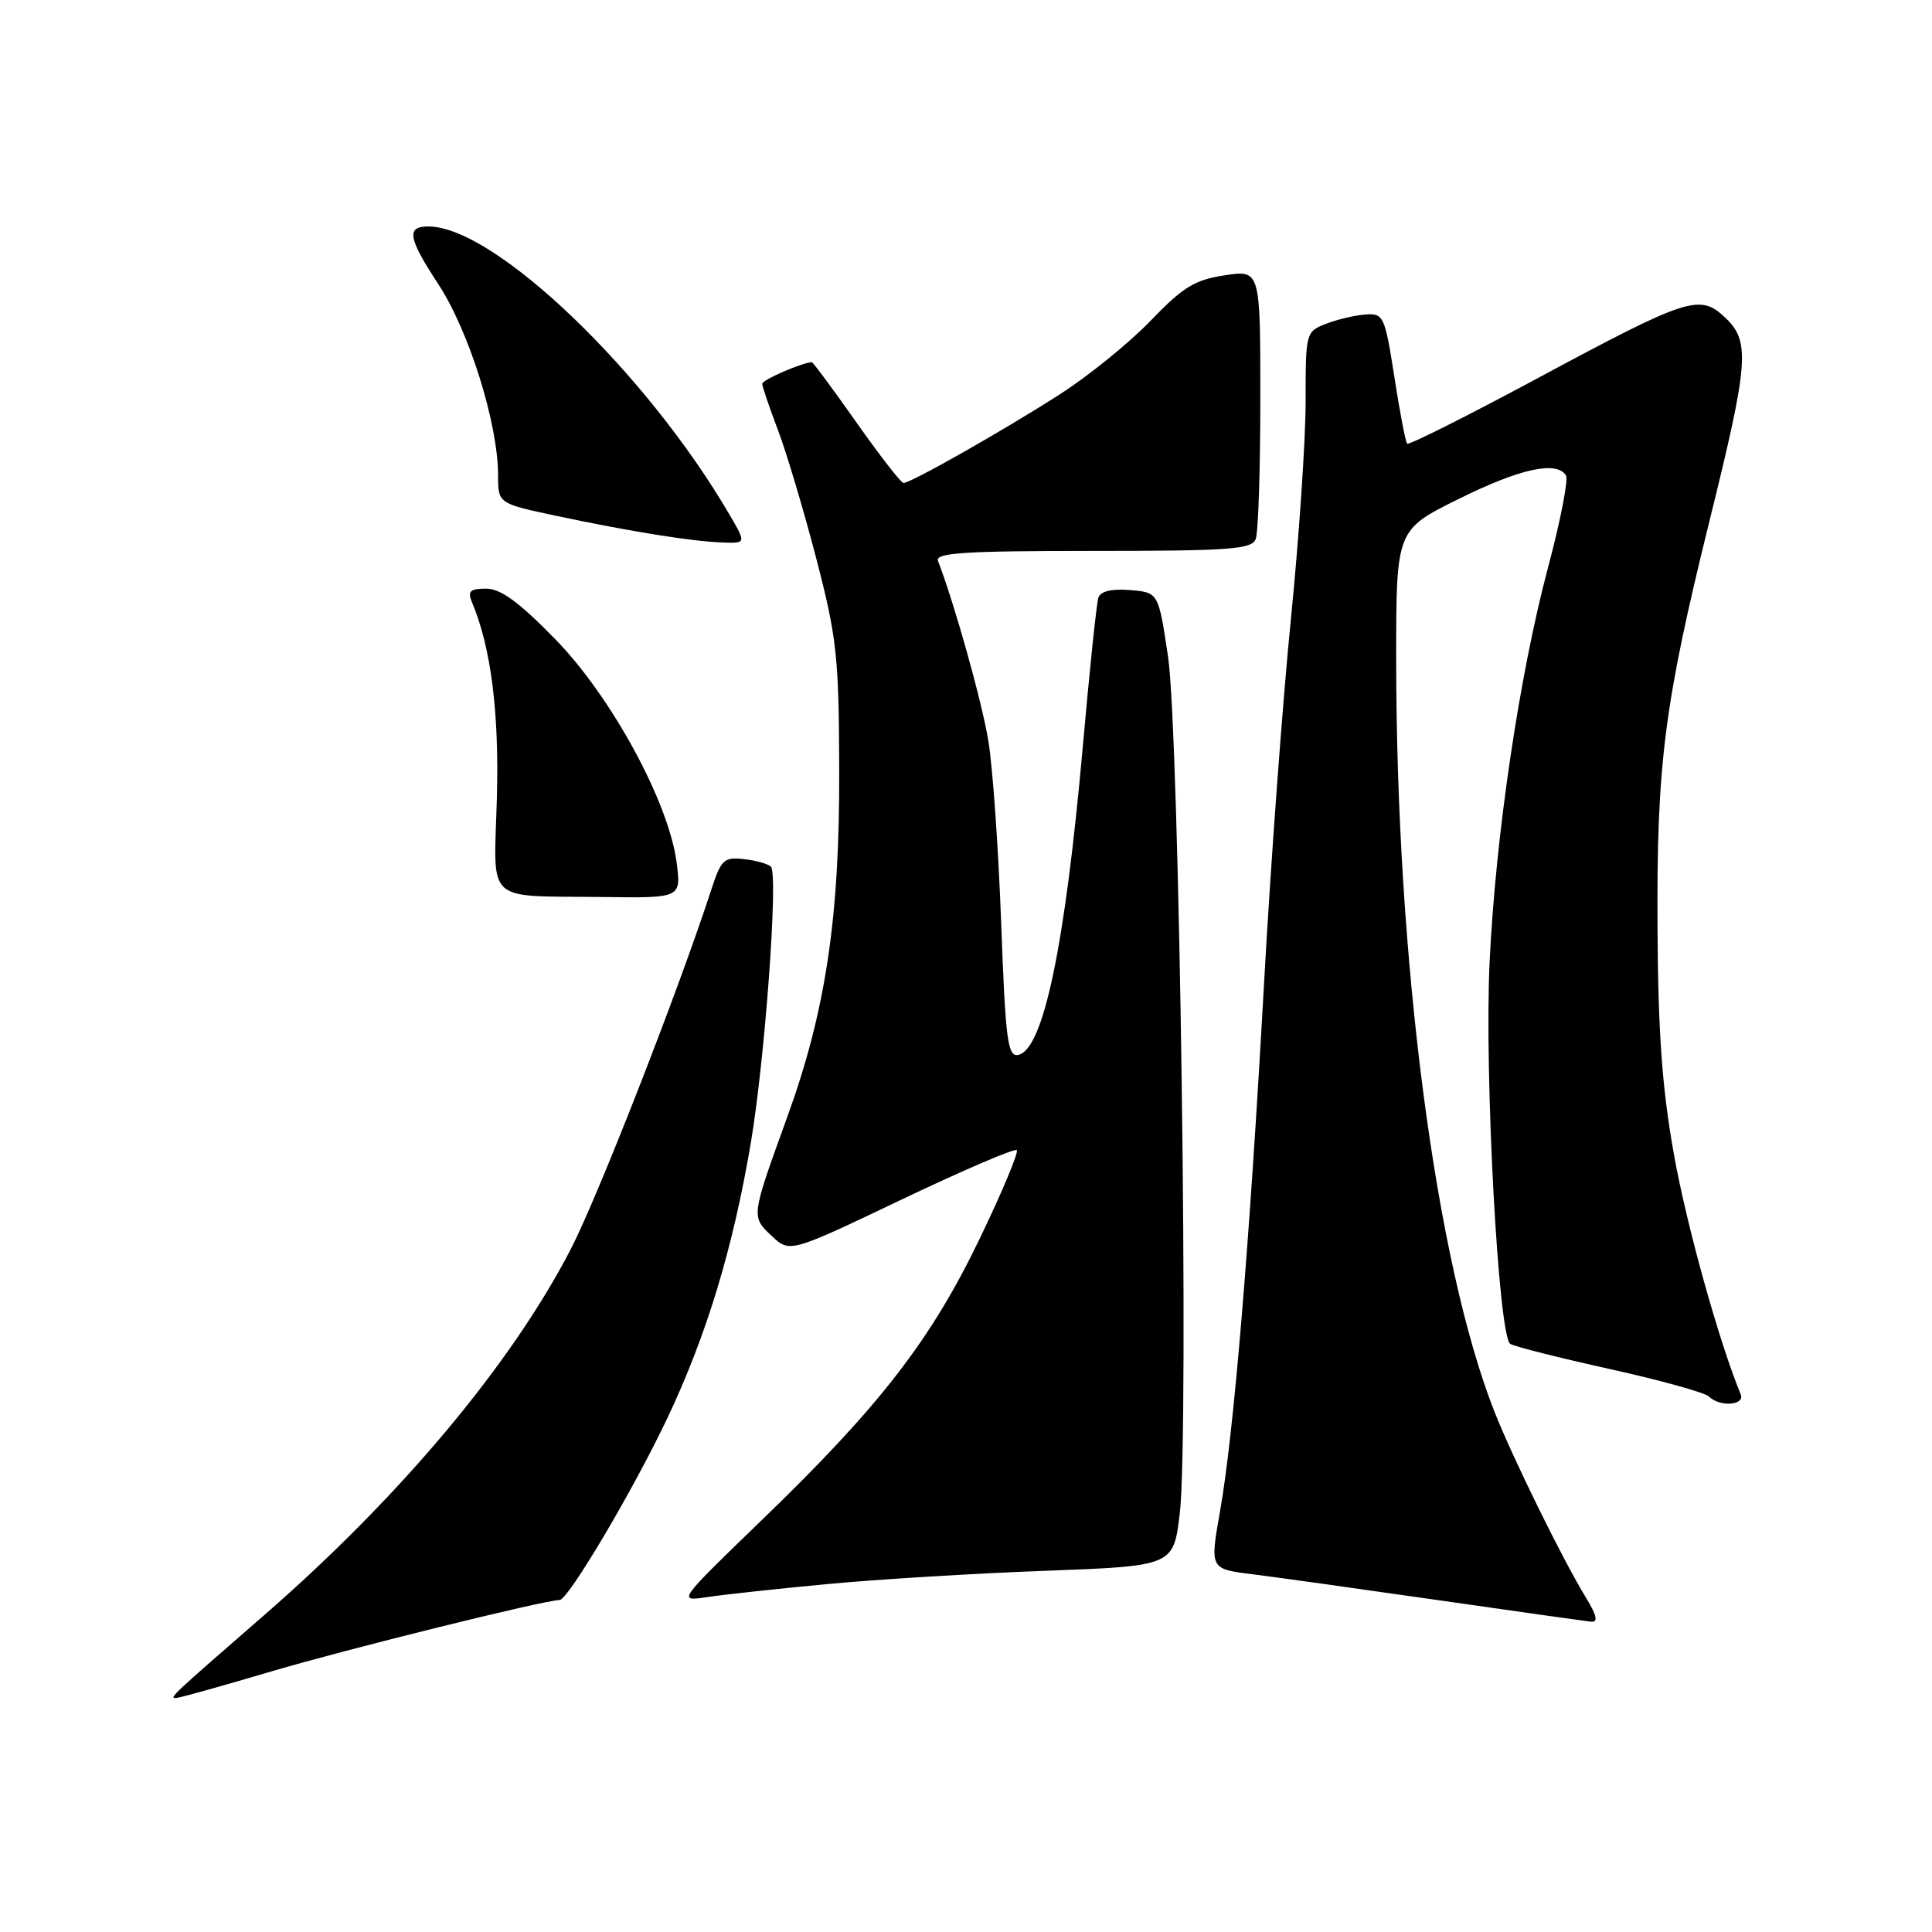 <?xml version="1.0" encoding="UTF-8" standalone="no"?>
<!DOCTYPE svg PUBLIC "-//W3C//DTD SVG 1.1//EN" "http://www.w3.org/Graphics/SVG/1.1/DTD/svg11.dtd" >
<svg xmlns="http://www.w3.org/2000/svg" xmlns:xlink="http://www.w3.org/1999/xlink" version="1.1" viewBox="0 0 256 256">
 <g >
 <path fill="currentColor"
d=" M 35.96 221.47 C 46.01 218.50 72.02 212.05 74.15 212.01 C 75.30 211.99 83.96 197.36 88.48 187.80 C 93.63 176.91 97.12 165.41 99.47 151.54 C 101.36 140.42 103.15 115.86 102.15 114.84 C 101.79 114.47 100.19 114.02 98.59 113.84 C 95.92 113.53 95.55 113.88 94.21 118.00 C 89.90 131.25 79.24 158.52 75.66 165.46 C 67.79 180.72 53.07 198.30 35.00 214.02 C 22.53 224.87 22.40 225.00 23.32 225.00 C 23.72 225.00 29.41 223.41 35.96 221.47 Z  M 210.18 211.75 C 207.11 206.75 200.41 193.12 198.02 187.05 C 190.23 167.27 185.01 127.32 185.00 87.36 C 185.00 70.21 185.00 70.21 193.29 66.11 C 201.42 62.08 206.27 61.02 207.50 63.00 C 207.84 63.54 206.76 69.06 205.11 75.25 C 201.32 89.49 198.17 110.76 197.38 127.50 C 196.67 142.39 198.55 177.11 200.12 178.07 C 200.69 178.43 206.63 179.93 213.33 181.41 C 220.02 182.89 225.93 184.53 226.45 185.05 C 227.87 186.47 231.26 186.22 230.65 184.75 C 227.80 177.85 223.52 162.51 221.83 153.11 C 220.25 144.32 219.71 137.00 219.63 123.00 C 219.50 101.24 220.50 93.37 226.53 68.97 C 231.74 47.90 231.94 45.23 228.56 42.05 C 225.21 38.91 223.67 39.41 203.68 50.15 C 194.42 55.12 186.68 59.01 186.46 58.79 C 186.24 58.58 185.48 54.60 184.76 49.95 C 183.51 41.90 183.32 41.51 180.97 41.67 C 179.61 41.76 177.26 42.31 175.75 42.89 C 173.02 43.94 173.00 44.03 173.00 53.26 C 173.00 58.37 172.12 71.32 171.05 82.03 C 169.98 92.74 168.38 114.32 167.51 130.00 C 165.58 164.77 163.48 189.95 161.67 200.20 C 160.31 207.89 160.31 207.89 165.90 208.59 C 168.98 208.97 180.05 210.52 190.50 212.02 C 200.95 213.52 210.10 214.81 210.83 214.88 C 211.78 214.97 211.60 214.08 210.18 211.75 Z  M 109.50 209.91 C 116.10 209.28 129.15 208.48 138.50 208.14 C 155.50 207.50 155.50 207.50 156.33 200.50 C 157.57 189.98 156.29 97.23 154.77 87.00 C 153.50 78.50 153.50 78.50 149.74 78.19 C 147.30 77.99 145.83 78.34 145.54 79.19 C 145.30 79.91 144.37 88.83 143.47 99.00 C 141.12 125.41 138.24 139.14 134.91 139.78 C 133.52 140.05 133.23 137.80 132.66 122.29 C 132.30 112.51 131.54 101.67 130.97 98.21 C 130.13 93.05 126.50 80.07 124.29 74.32 C 123.88 73.25 127.79 73.00 144.79 73.00 C 163.01 73.00 165.87 72.79 166.39 71.42 C 166.73 70.55 167.00 62.17 167.00 52.80 C 167.00 35.77 167.00 35.77 162.28 36.48 C 158.31 37.08 156.75 38.03 152.46 42.50 C 149.65 45.42 144.24 49.81 140.43 52.25 C 133.02 57.01 120.69 64.00 119.72 64.00 C 119.40 64.00 116.60 60.40 113.50 56.00 C 110.40 51.60 107.74 48.00 107.58 48.00 C 106.39 48.00 101.00 50.33 101.00 50.85 C 101.00 51.21 101.93 53.94 103.06 56.93 C 104.20 59.91 106.48 67.56 108.14 73.93 C 110.88 84.46 111.16 86.98 111.20 102.00 C 111.27 121.56 109.42 133.92 104.33 147.97 C 99.50 161.30 99.51 161.19 102.26 163.77 C 104.65 166.02 104.65 166.02 119.44 158.96 C 127.58 155.08 134.46 152.12 134.73 152.40 C 135.00 152.67 132.78 157.98 129.78 164.20 C 123.32 177.60 116.57 186.33 100.99 201.37 C 89.77 212.21 89.77 212.21 93.64 211.63 C 95.76 211.31 102.90 210.53 109.50 209.91 Z  M 89.65 114.25 C 88.60 106.27 81.01 92.31 73.57 84.69 C 68.79 79.79 66.35 78.00 64.42 78.00 C 62.30 78.00 61.93 78.34 62.52 79.75 C 65.06 85.76 66.15 94.33 65.84 105.71 C 65.44 119.98 64.03 118.66 79.89 118.86 C 90.27 119.00 90.27 119.00 89.65 114.25 Z  M 96.69 68.24 C 85.68 49.34 65.57 30.06 56.81 30.01 C 53.80 29.99 54.05 31.50 58.04 37.59 C 62.15 43.84 66.00 56.14 66.00 63.02 C 66.00 66.71 66.00 66.71 73.75 68.36 C 83.58 70.44 91.61 71.73 95.69 71.88 C 98.88 72.00 98.88 72.00 96.69 68.24 Z "/>
</g>
</svg>